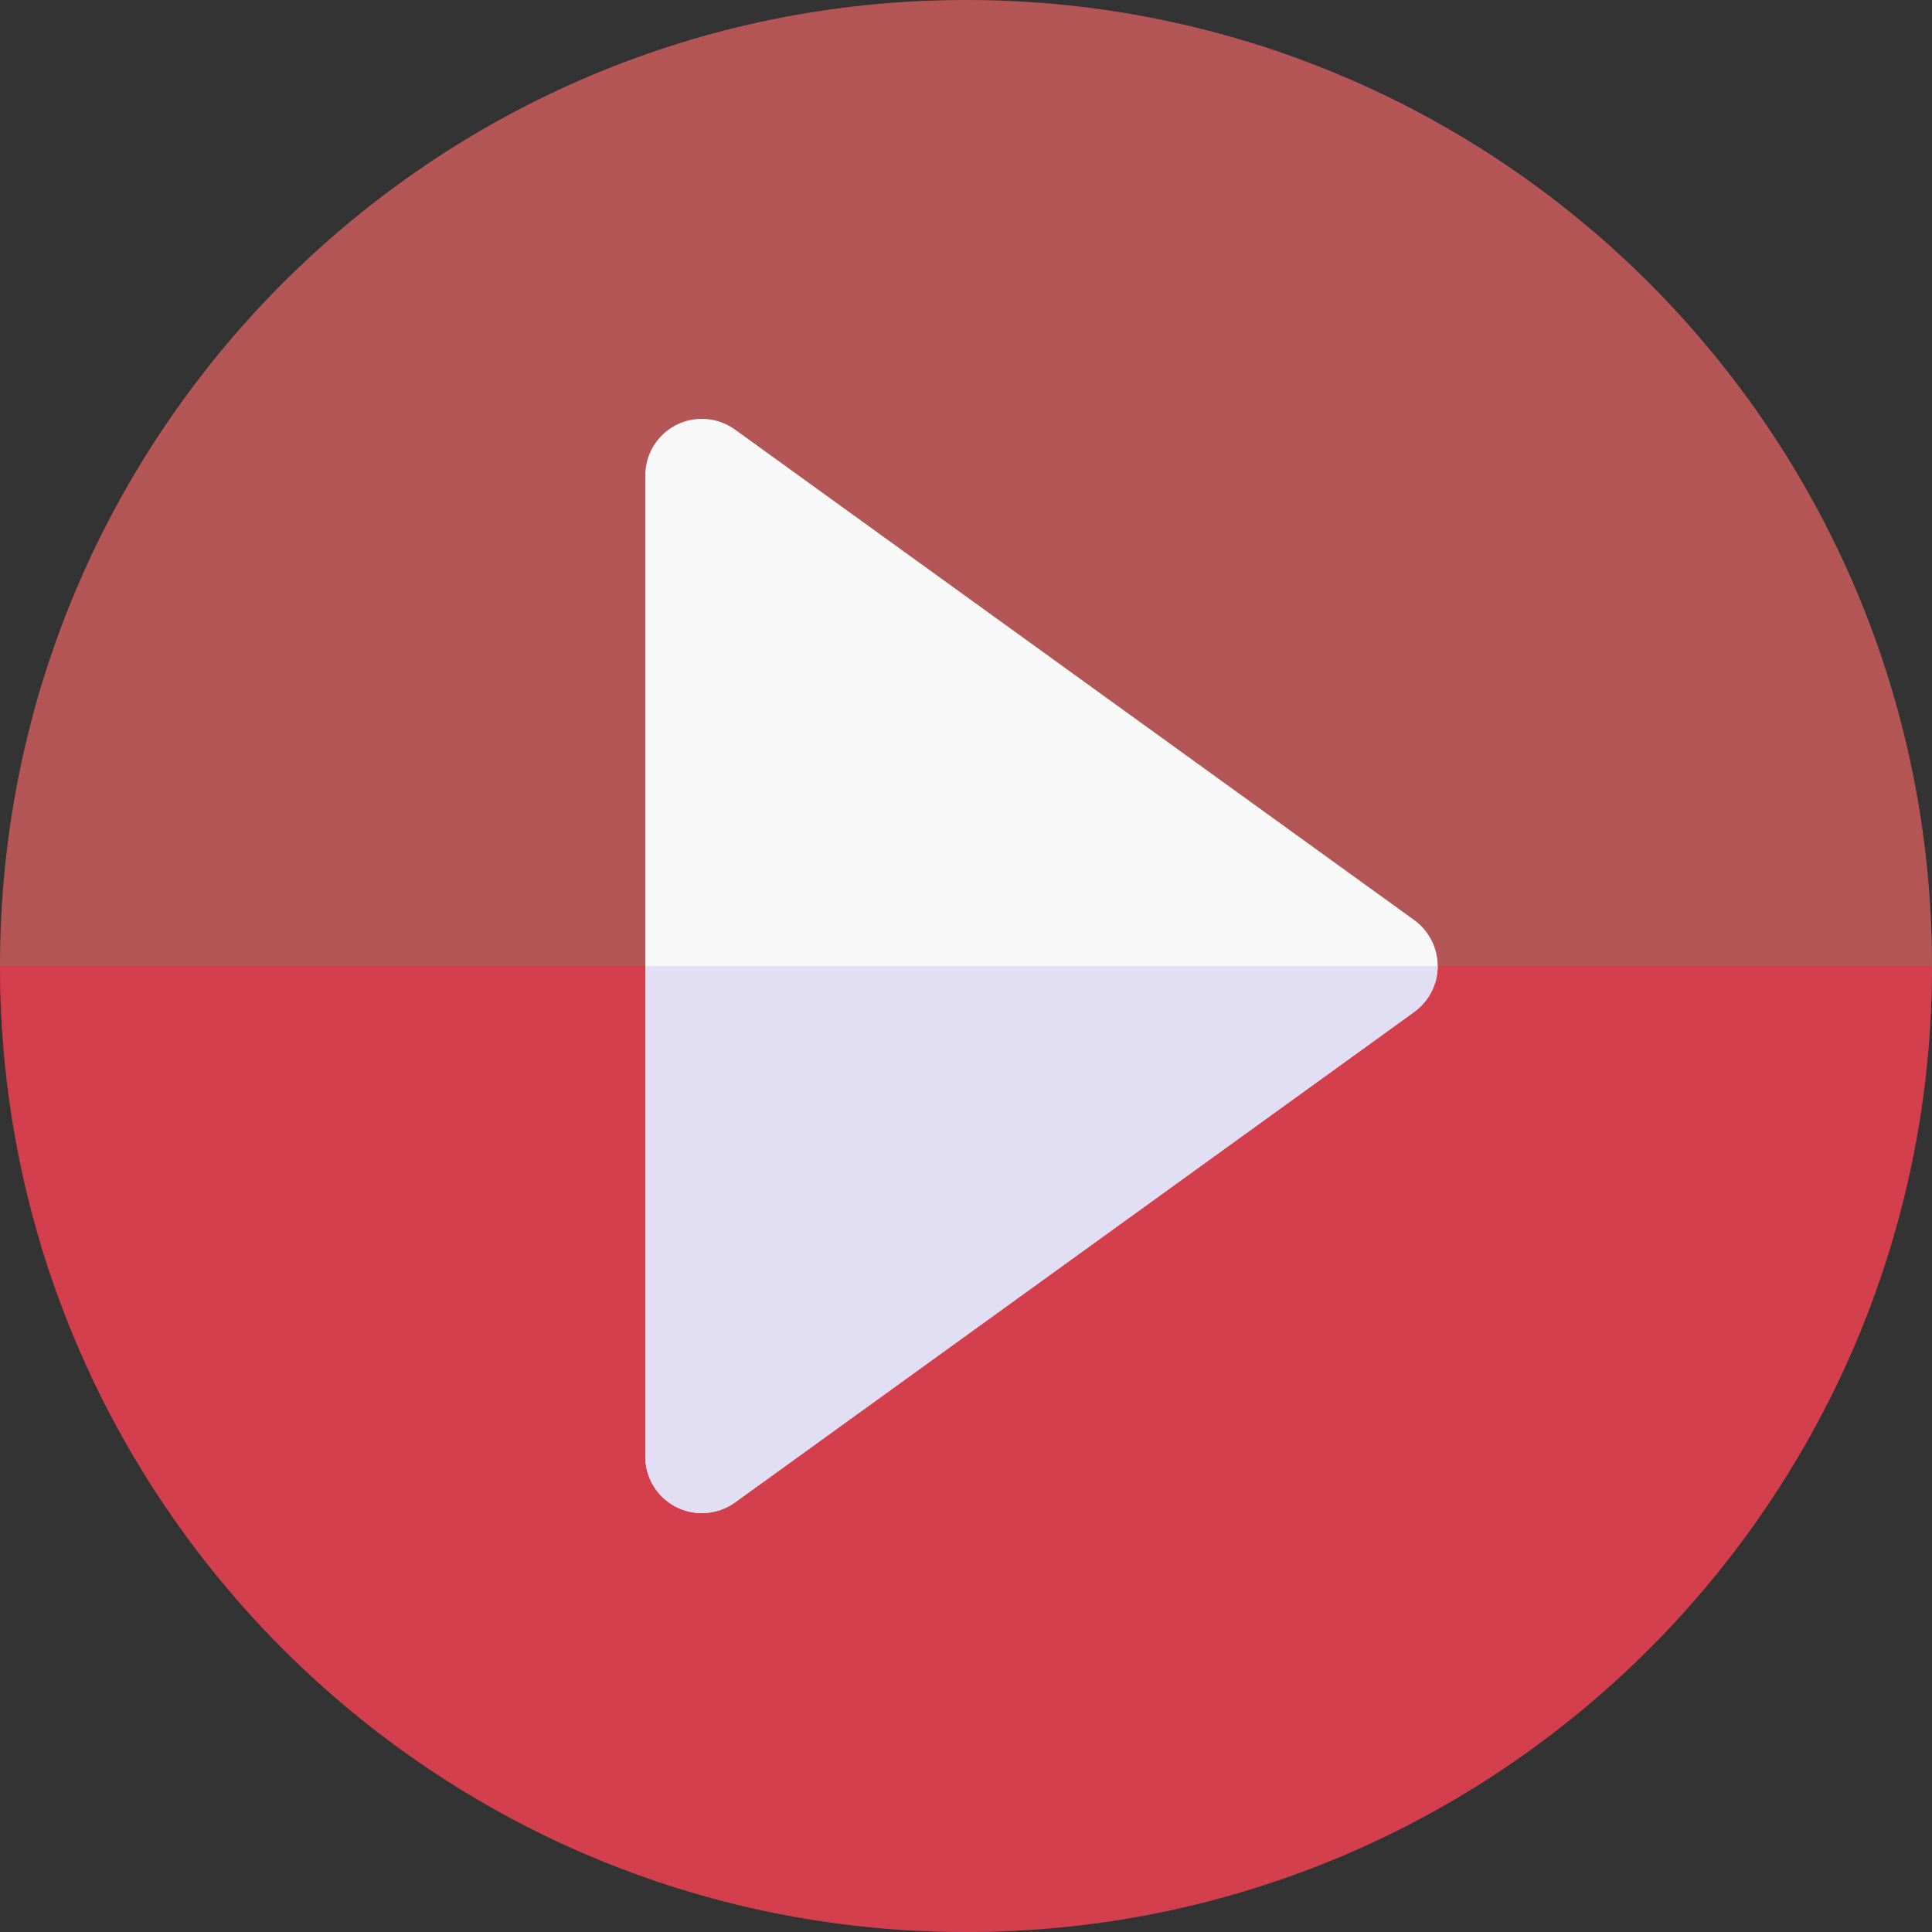 <svg width="22" height="22" viewBox="0 0 22 22" fill="none" xmlns="http://www.w3.org/2000/svg">
<rect x="0" y="0" width="22" height="22" fill="#333333" stroke="none"/>
<g clip-path="url(#clip0_1835_6150)">
<path d="M11 22C17.075 22 22 17.075 22 11C22 4.925 17.075 0 11 0C4.925 0 0 4.925 0 11C0 17.075 4.925 22 11 22Z" fill="#FF6B6B" fill-opacity="0.64"/>
<path d="M22 11H0C0 17.075 4.925 22 11 22C17.075 22 22 17.075 22 11Z" fill="#FF1F3D" fill-opacity="0.41"/>
<path d="M7.992 17.23C7.892 17.23 7.791 17.207 7.699 17.16C7.483 17.05 7.348 16.828 7.348 16.586V5.414C7.348 5.172 7.483 4.95 7.699 4.84C7.914 4.73 8.173 4.75 8.37 4.892L16.104 10.477C16.272 10.599 16.371 10.793 16.371 11C16.371 11.207 16.272 11.401 16.104 11.523L8.37 17.108C8.258 17.189 8.125 17.23 7.992 17.23Z" fill="#F9F9F9"/>
<path d="M7.348 11V16.586C7.348 16.828 7.483 17.05 7.699 17.16C7.791 17.207 7.892 17.23 7.992 17.23C8.125 17.23 8.258 17.189 8.37 17.108L16.104 11.523C16.272 11.401 16.371 11.207 16.371 11H7.348Z" fill="#E2DFF4"/>
</g>
<defs>
<clipPath id="clip0_1835_6150">
<rect width="22" height="22" fill="white"/>
</clipPath>
</defs>
</svg>
